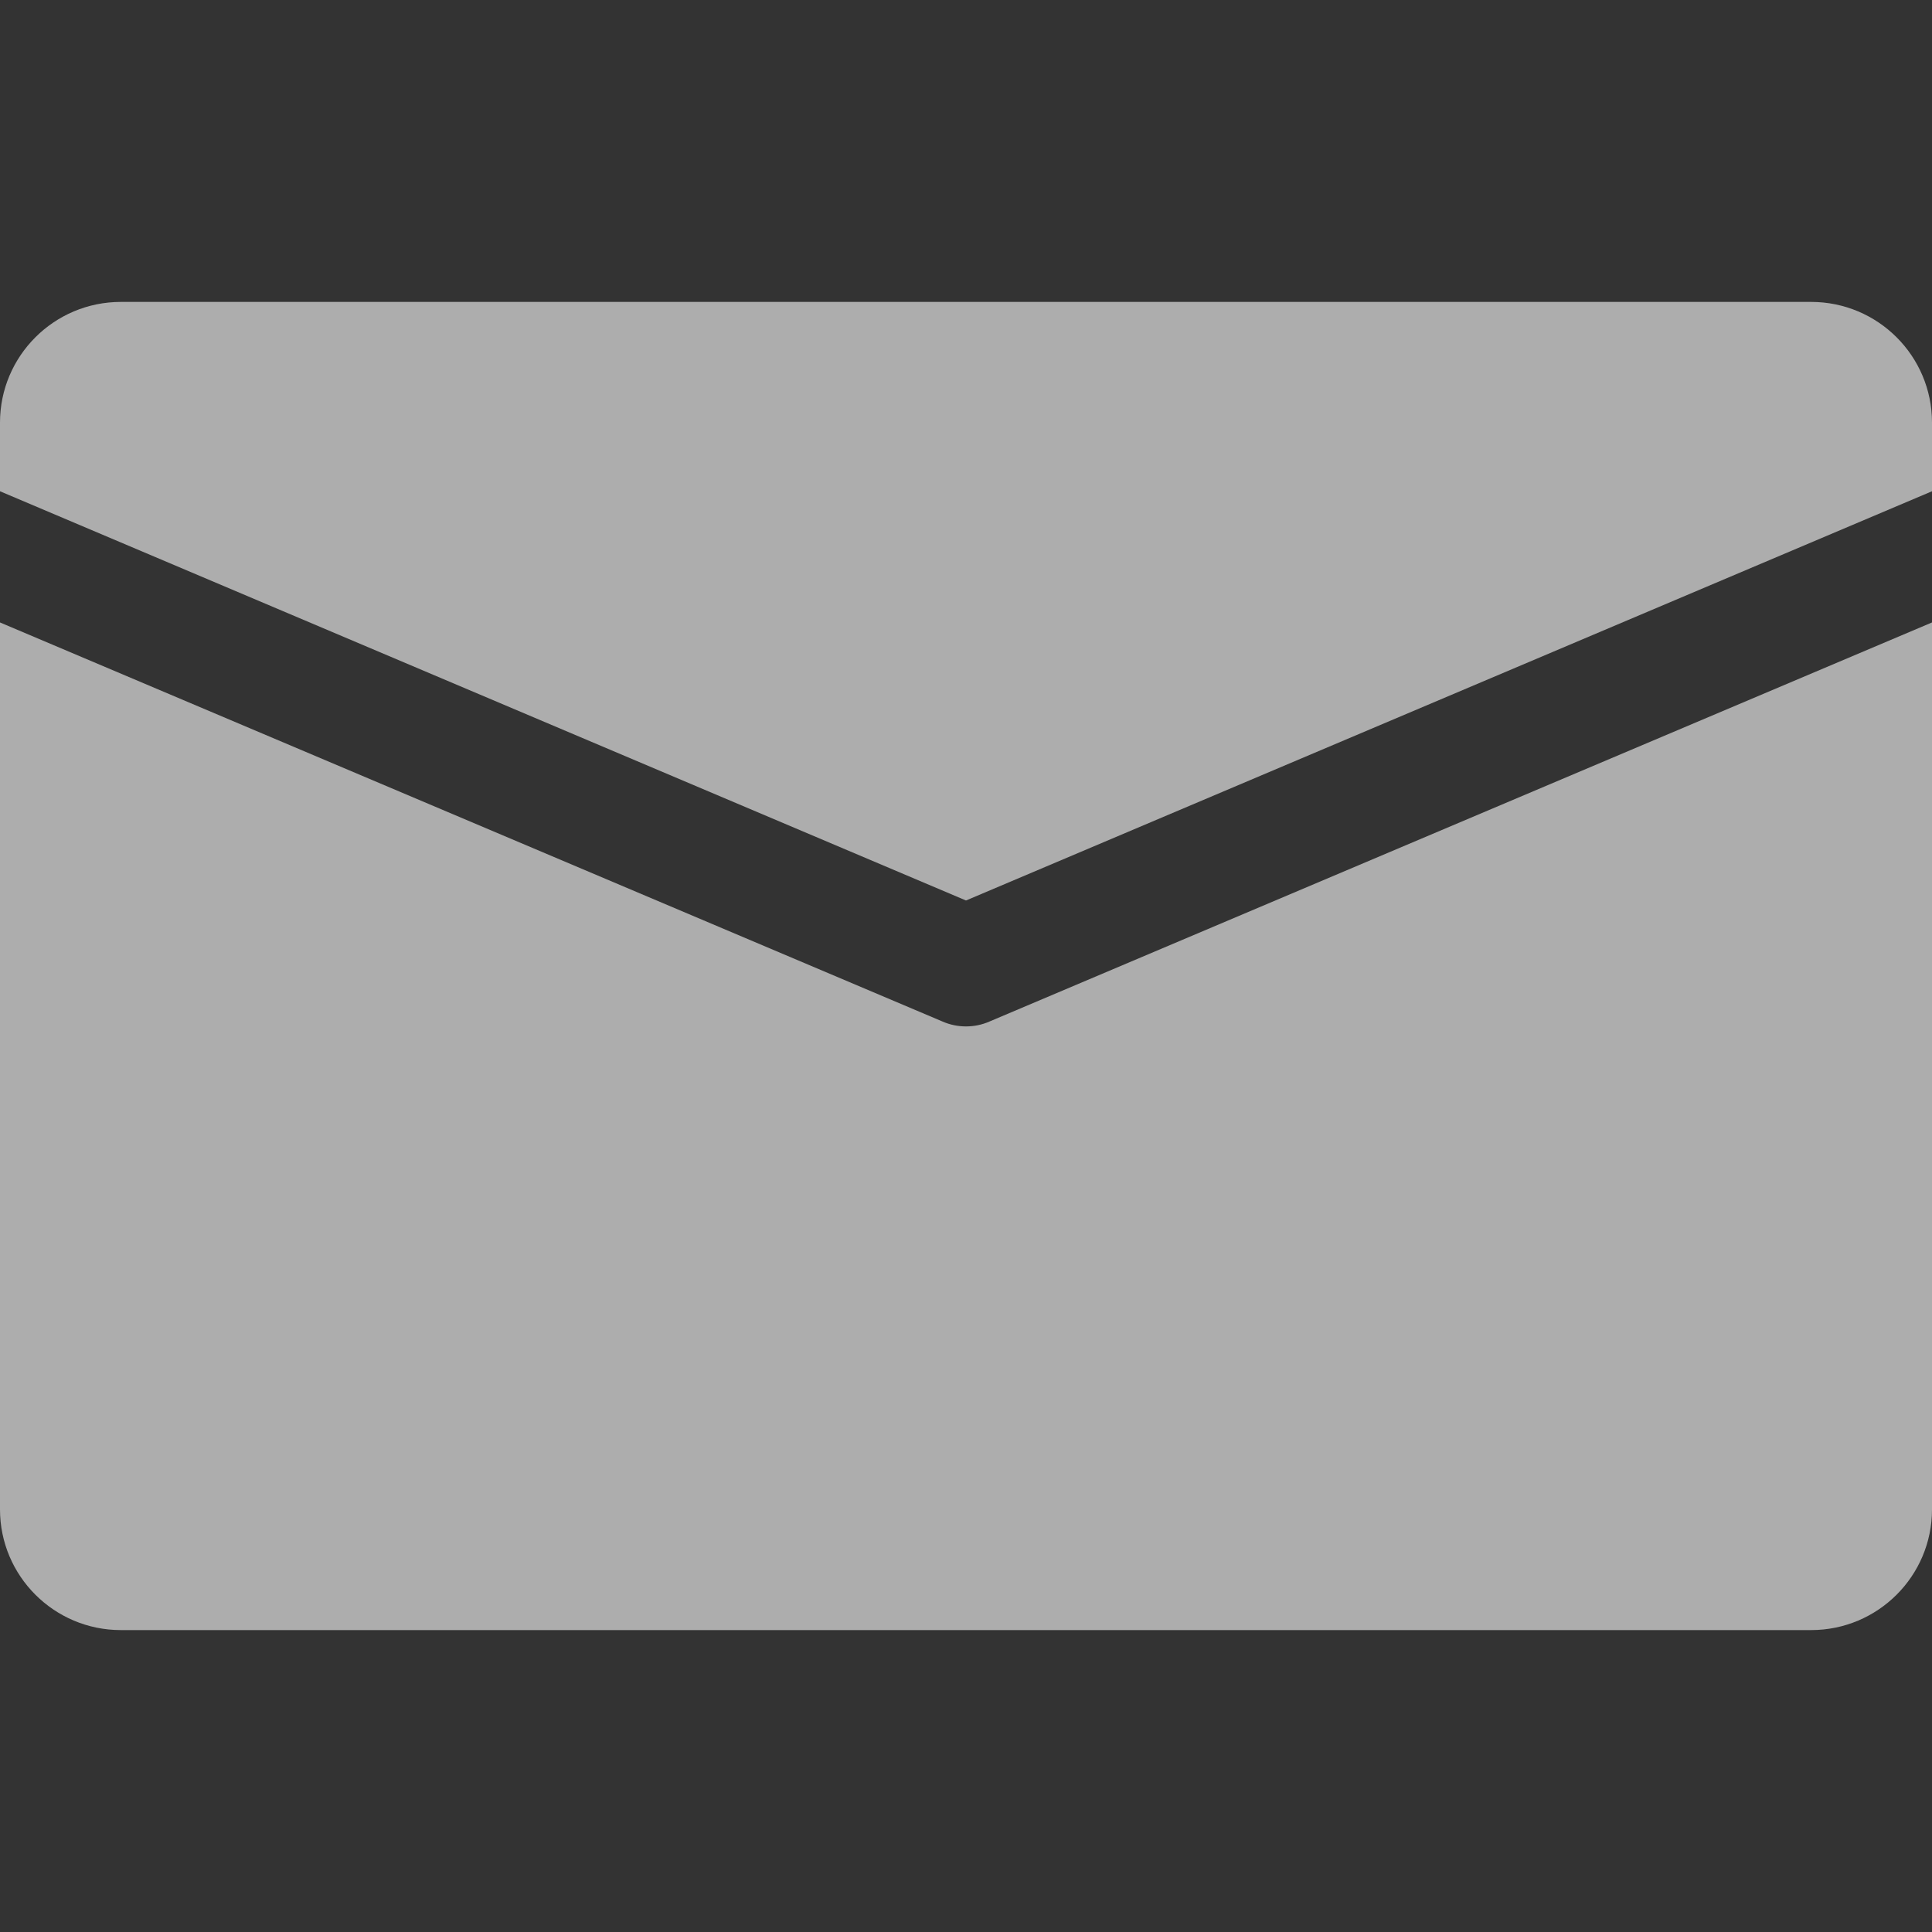<svg width="11" height="11" viewBox="0 0 11 11" fill="none" xmlns="http://www.w3.org/2000/svg">
<rect x="0" y="0" width="11" height="11" fill="#333333" stroke="none"/>
<path d="M10.312 1.719H0.688C0.308 1.719 0 2.027 0 2.406V2.797L5.5 5.127L11 2.797V2.406C11 2.027 10.692 1.719 10.312 1.719Z" fill="white" fill-opacity="0.6"/>
<path d="M5.634 5.816C5.591 5.835 5.545 5.844 5.5 5.844C5.455 5.844 5.409 5.835 5.366 5.816L0 3.544V8.594C0 8.973 0.308 9.281 0.688 9.281H10.312C10.692 9.281 11 8.973 11 8.594V3.544L5.634 5.816Z" fill="white" fill-opacity="0.6"/>
</svg>
